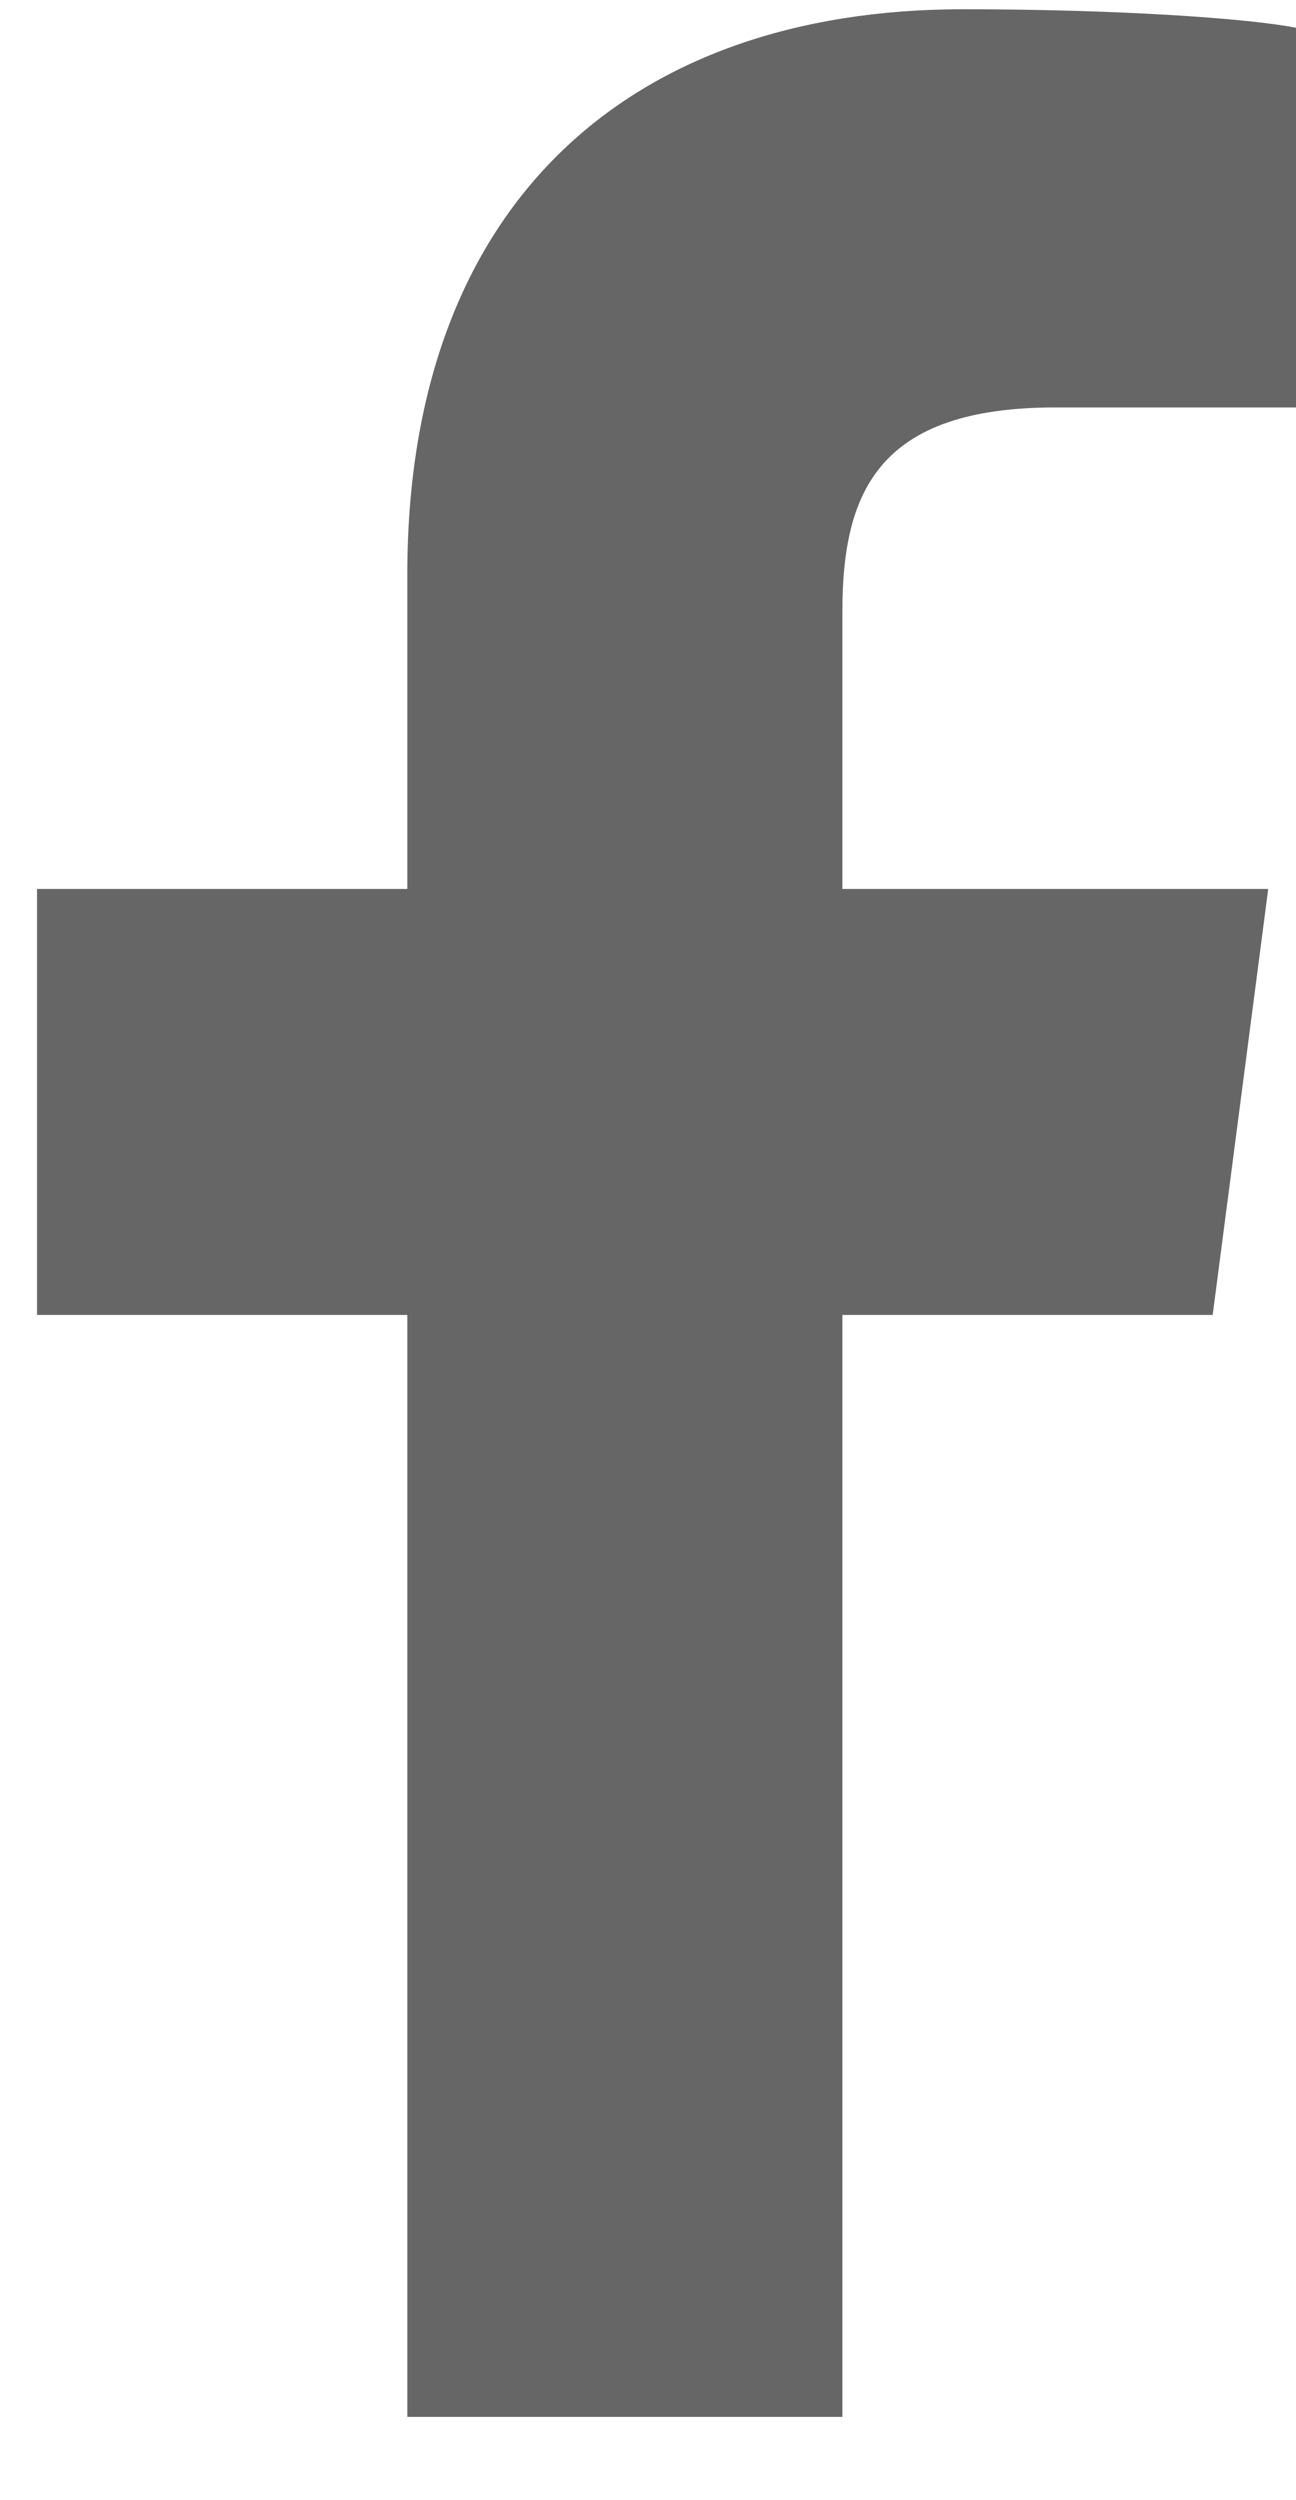 <?xml version="1.0" encoding="UTF-8" standalone="no"?>
<svg width="14px" height="27px" viewBox="0 0 14 27" version="1.1" xmlns="http://www.w3.org/2000/svg" xmlns:xlink="http://www.w3.org/1999/xlink">
    <!-- Generator: Sketch 3.7.2 (28276) - http://www.bohemiancoding.com/sketch -->
    <title>Unknown</title>
    <desc>Created with Sketch.</desc>
    <defs></defs>
    <g id="Page-1" stroke="none" stroke-width="1" fill="none" fill-rule="evenodd">
        <g id="Artboard-1" transform="translate(-665, -589)" fill="#666666">
            <g id="Unknown" transform="translate(665, 589)">
                <g id="Layer_1">
                    <path d="M13.9,4.4 L11.4,4.4 C9.5,4.4 9.1,5.3 9.1,6.6 L9.1,9.6 L13.7,9.6 L13.1,14.2 L9.1,14.2 L9.1,26.1 L4.4,26.1 L4.4,14.2 L0.4,14.2 L0.4,9.6 L4.4,9.6 L4.4,6.2 C4.4,2.2 6.8,0.1 10.4,0.1 C12.1,0.1 13.5,0.2 14,0.3 L14,4.4 L13.9,4.4 Z" id="Shape"></path>
                </g>
            </g>
        </g>
    </g>
</svg>